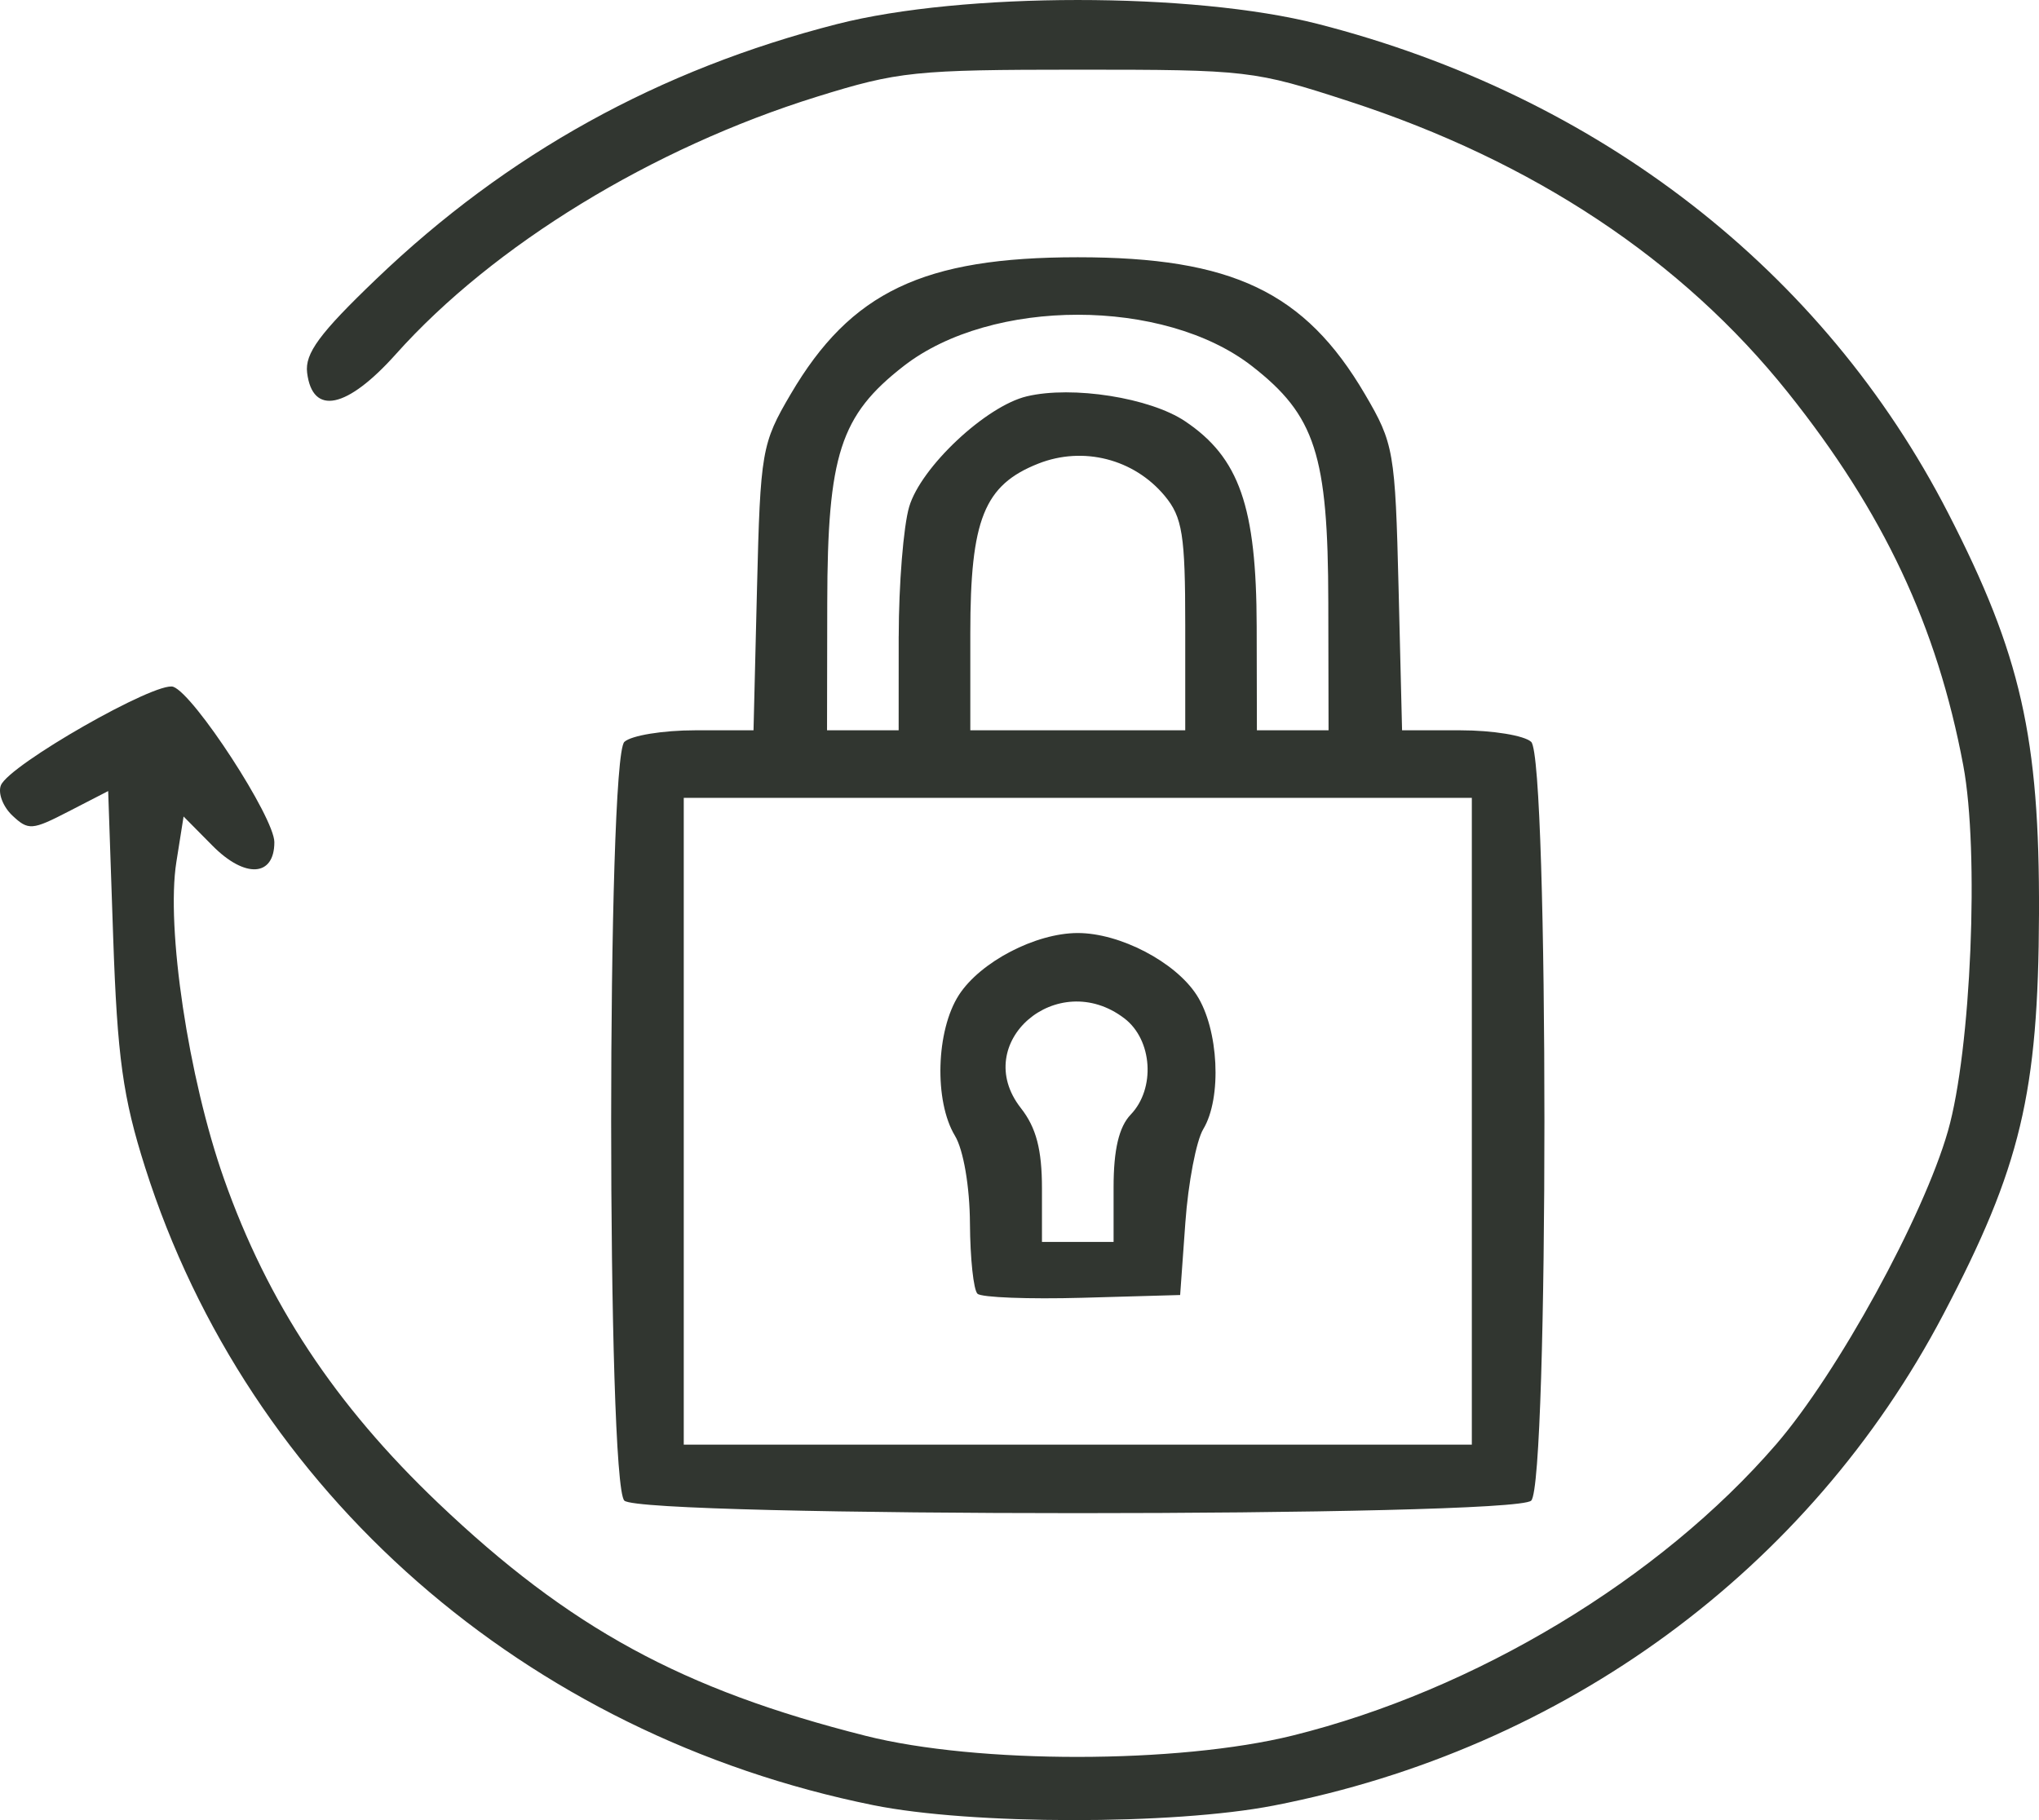 <svg width="56" height="50" viewBox="0 0 56 50" fill="none" xmlns="http://www.w3.org/2000/svg">
<path d="M23.983 49.589C14.429 47.657 6.824 40.996 3.987 32.074C3.374 30.146 3.222 29.047 3.108 25.736L2.971 21.731L1.89 22.288C0.88 22.81 0.779 22.817 0.339 22.403C0.08 22.159 -0.061 21.785 0.025 21.572C0.254 21.009 4.297 18.7 4.76 18.867C5.337 19.076 7.535 22.456 7.535 23.135C7.535 24.087 6.73 24.135 5.84 23.236L5.042 22.43L4.844 23.678C4.556 25.49 5.174 29.611 6.15 32.379C7.351 35.788 9.204 38.593 12.032 41.287C15.643 44.726 18.74 46.414 23.773 47.684C26.845 48.46 32.355 48.456 35.504 47.676C40.509 46.436 45.582 43.38 48.778 39.68C50.469 37.722 52.828 33.42 53.5 31.068C54.136 28.844 54.364 23.39 53.92 21.026C53.202 17.202 51.728 14.067 49.103 10.781C46.192 7.136 42.115 4.431 37.05 2.783C34.441 1.934 34.27 1.914 29.601 1.914C25.122 1.915 24.672 1.962 22.433 2.658C17.914 4.064 13.55 6.733 10.874 9.727C9.53 11.23 8.582 11.429 8.435 10.239C8.37 9.709 8.775 9.158 10.331 7.668C13.929 4.218 18.1 1.911 22.995 0.66C26.435 -0.218 32.759 -0.22 36.188 0.656C43.896 2.627 50.078 7.424 53.505 14.095C55.503 17.984 56.017 20.253 56 25.101C55.982 30.035 55.498 32.062 53.373 36.107C49.687 43.123 42.975 48.048 34.982 49.6C32.214 50.138 26.67 50.132 23.983 49.589V49.589ZM17.148 41.224C16.664 40.767 16.664 20.837 17.148 20.38C17.334 20.205 18.207 20.062 19.09 20.062H20.695L20.791 16.15C20.883 12.396 20.92 12.181 21.716 10.827C23.364 8.018 25.36 7.067 29.601 7.067C33.841 7.067 35.837 8.018 37.486 10.827C38.281 12.181 38.319 12.396 38.411 16.15L38.507 20.062H40.111C40.994 20.062 41.868 20.205 42.053 20.38C42.538 20.837 42.538 40.767 42.053 41.224C41.568 41.682 17.633 41.682 17.148 41.224H17.148ZM40.423 30.802V21.918H29.601H18.779V30.802V39.686H29.601H40.423V30.802ZM26.846 35.54C26.738 35.438 26.645 34.569 26.639 33.609C26.634 32.598 26.46 31.584 26.227 31.2C25.652 30.249 25.706 28.308 26.336 27.333C26.924 26.423 28.444 25.631 29.601 25.631C30.757 25.631 32.277 26.423 32.865 27.333C33.472 28.271 33.565 30.158 33.047 31.018C32.855 31.337 32.633 32.493 32.555 33.587L32.412 35.575L29.727 35.651C28.251 35.692 26.954 35.643 26.846 35.54V35.54ZM30.584 32.613C30.584 31.581 30.732 30.956 31.053 30.62C31.74 29.905 31.653 28.566 30.881 27.976C29.038 26.568 26.635 28.649 28.037 30.439C28.459 30.976 28.617 31.579 28.617 32.648V34.117H29.601H30.584V32.613ZM24.683 17.476C24.684 16.054 24.813 14.454 24.97 13.922C25.291 12.832 27.079 11.153 28.203 10.887C29.457 10.59 31.586 10.926 32.549 11.573C34.038 12.573 34.507 13.918 34.514 17.211L34.52 20.062H35.504H36.488L36.481 16.548C36.474 12.493 36.124 11.41 34.382 10.055C31.966 8.177 27.235 8.177 24.82 10.055C23.077 11.41 22.727 12.493 22.72 16.548L22.714 20.062H23.698H24.681L24.682 17.476H24.683ZM32.552 17.18C32.552 14.693 32.475 14.206 31.986 13.619C31.141 12.606 29.748 12.251 28.519 12.735C27.028 13.323 26.649 14.267 26.649 17.396V20.062H29.601H32.552V17.18Z" fill="#313630"/>
</svg>
